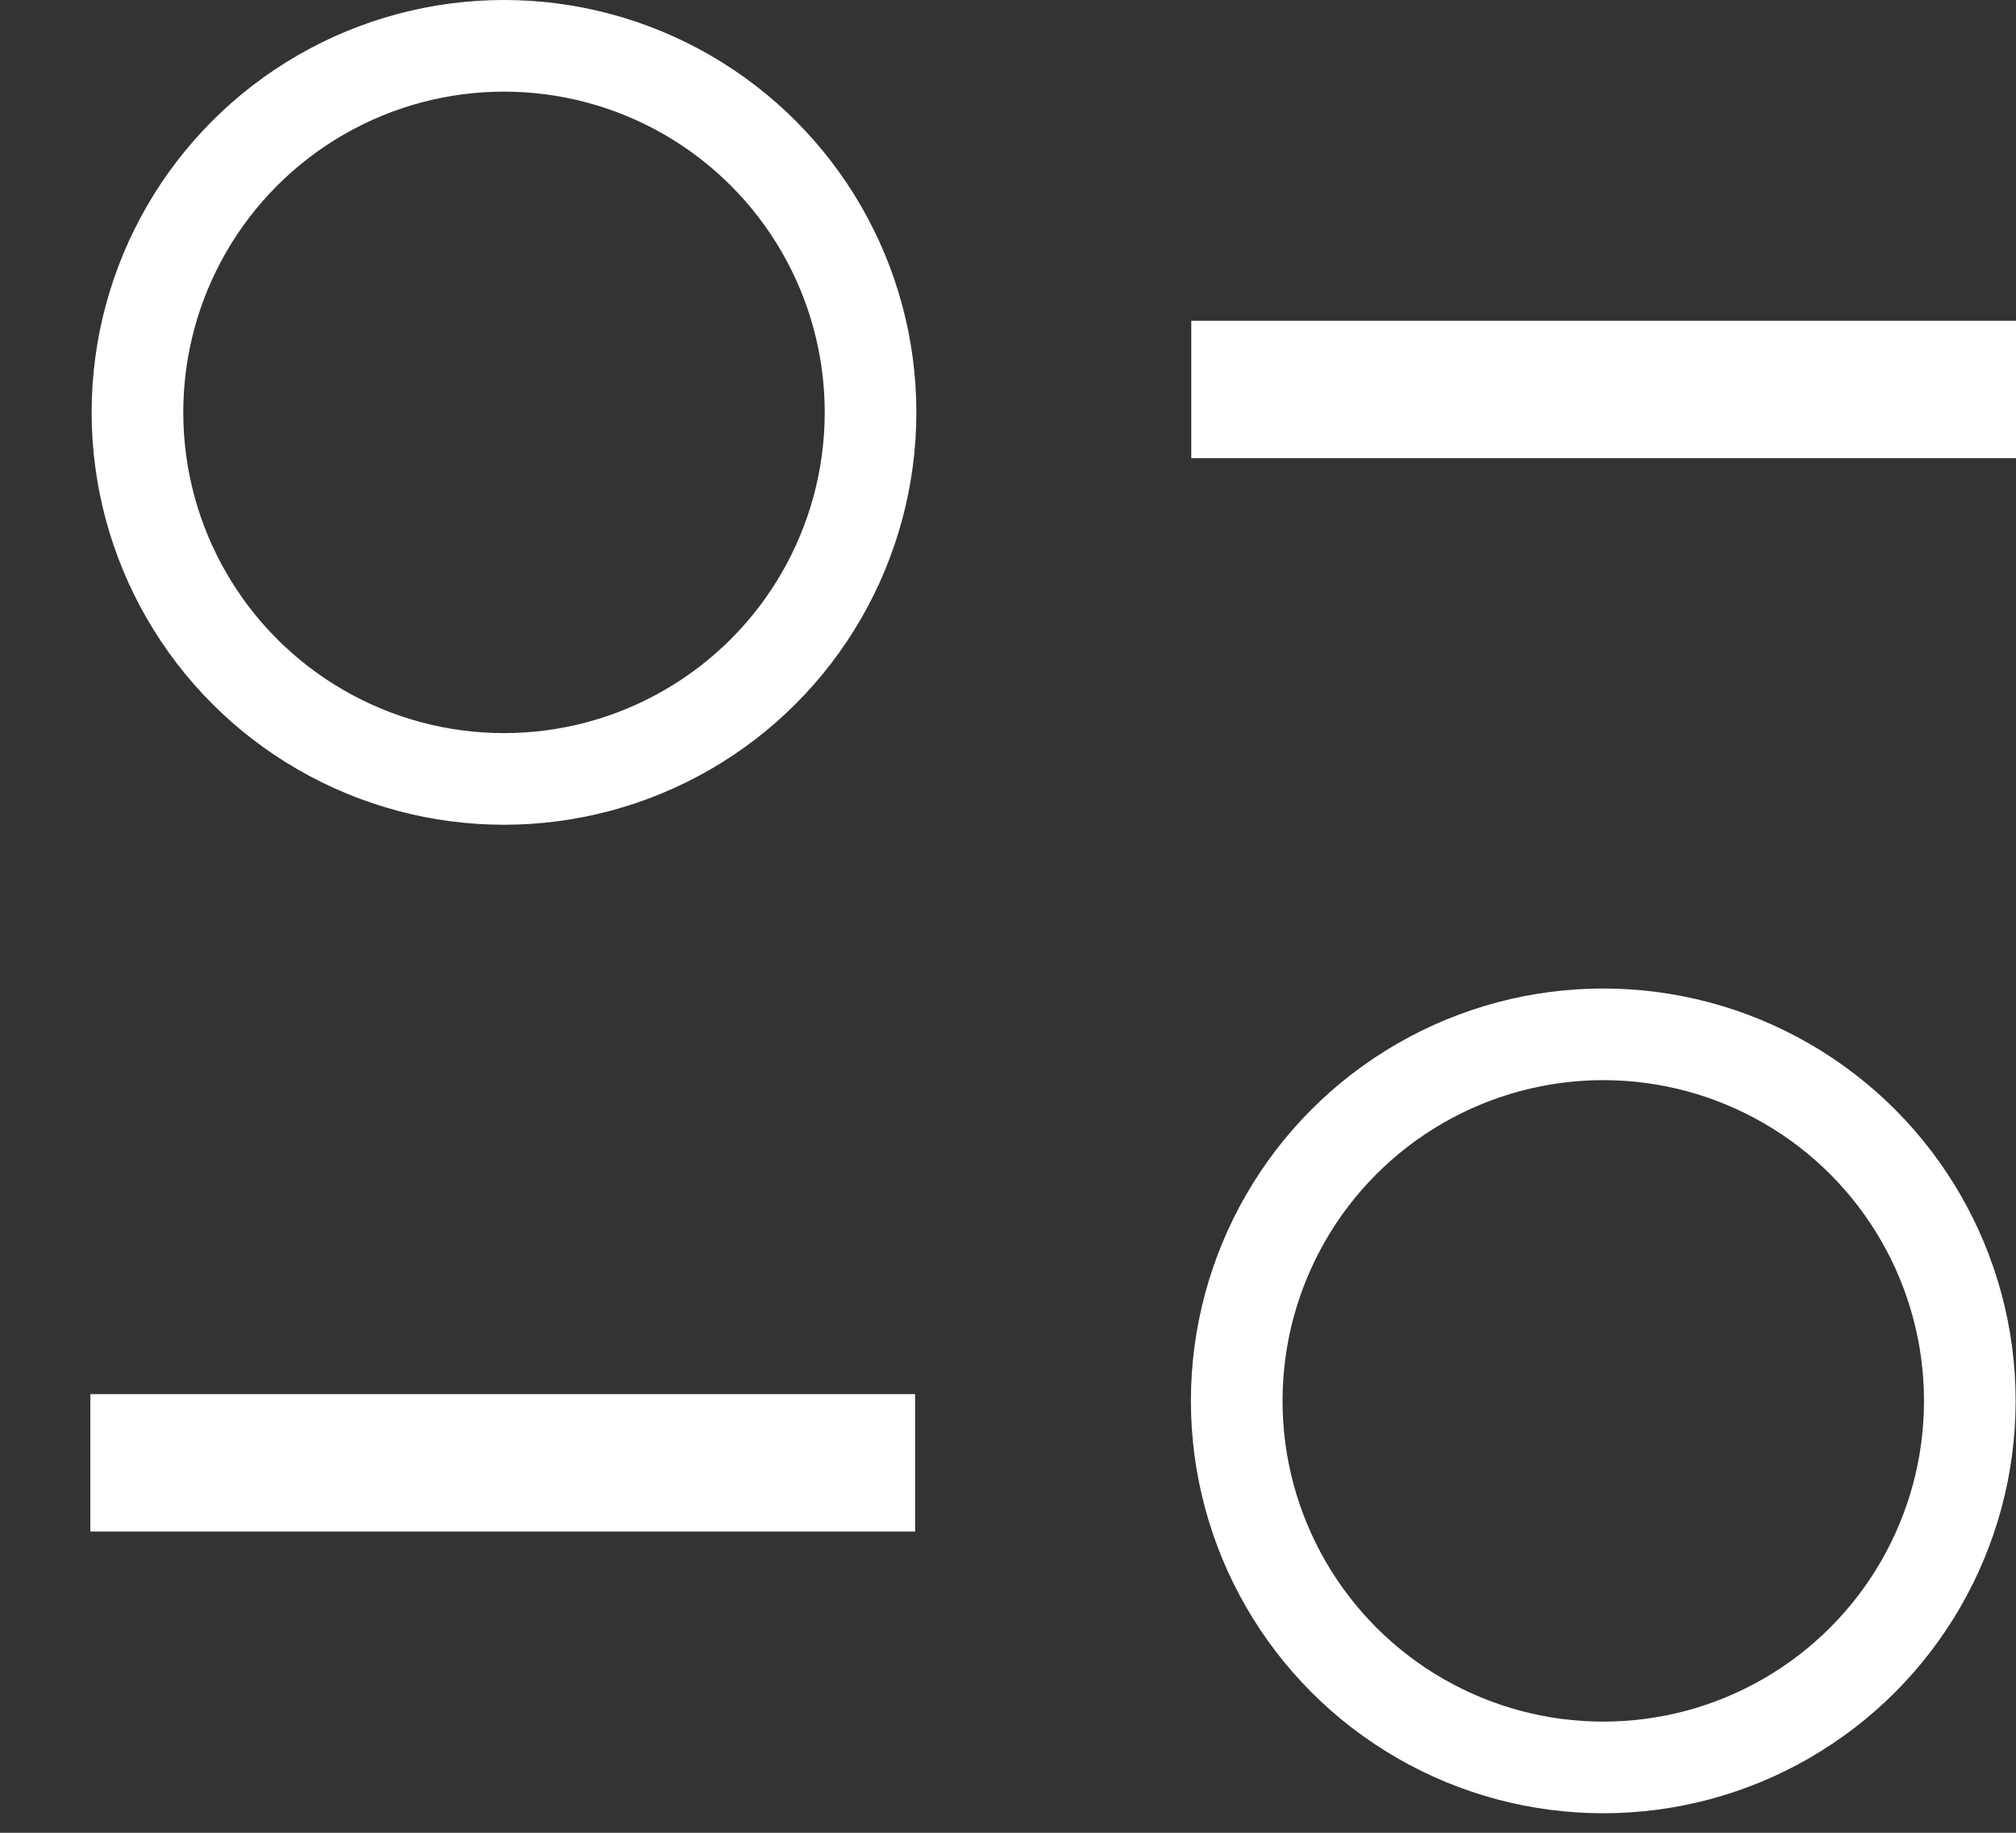 <svg width="22" height="20" viewBox="0 0 22 20" fill="none" xmlns="http://www.w3.org/2000/svg">
<rect x="0" y="0" width="22" height="20" fill="#333333" stroke="none"/>
<circle cx="5.5" cy="4.5" r="4" stroke="white"/>
<line x1="13" y1="4.25" x2="22" y2="4.25" stroke="white" stroke-width="1.5"/>
<circle cx="17.496" cy="15.287" r="4" transform="rotate(180 17.496 15.287)" stroke="white"/>
<line x1="9.986" y1="15.963" x2="0.986" y2="15.963" stroke="white" stroke-width="1.5"/>
</svg>
